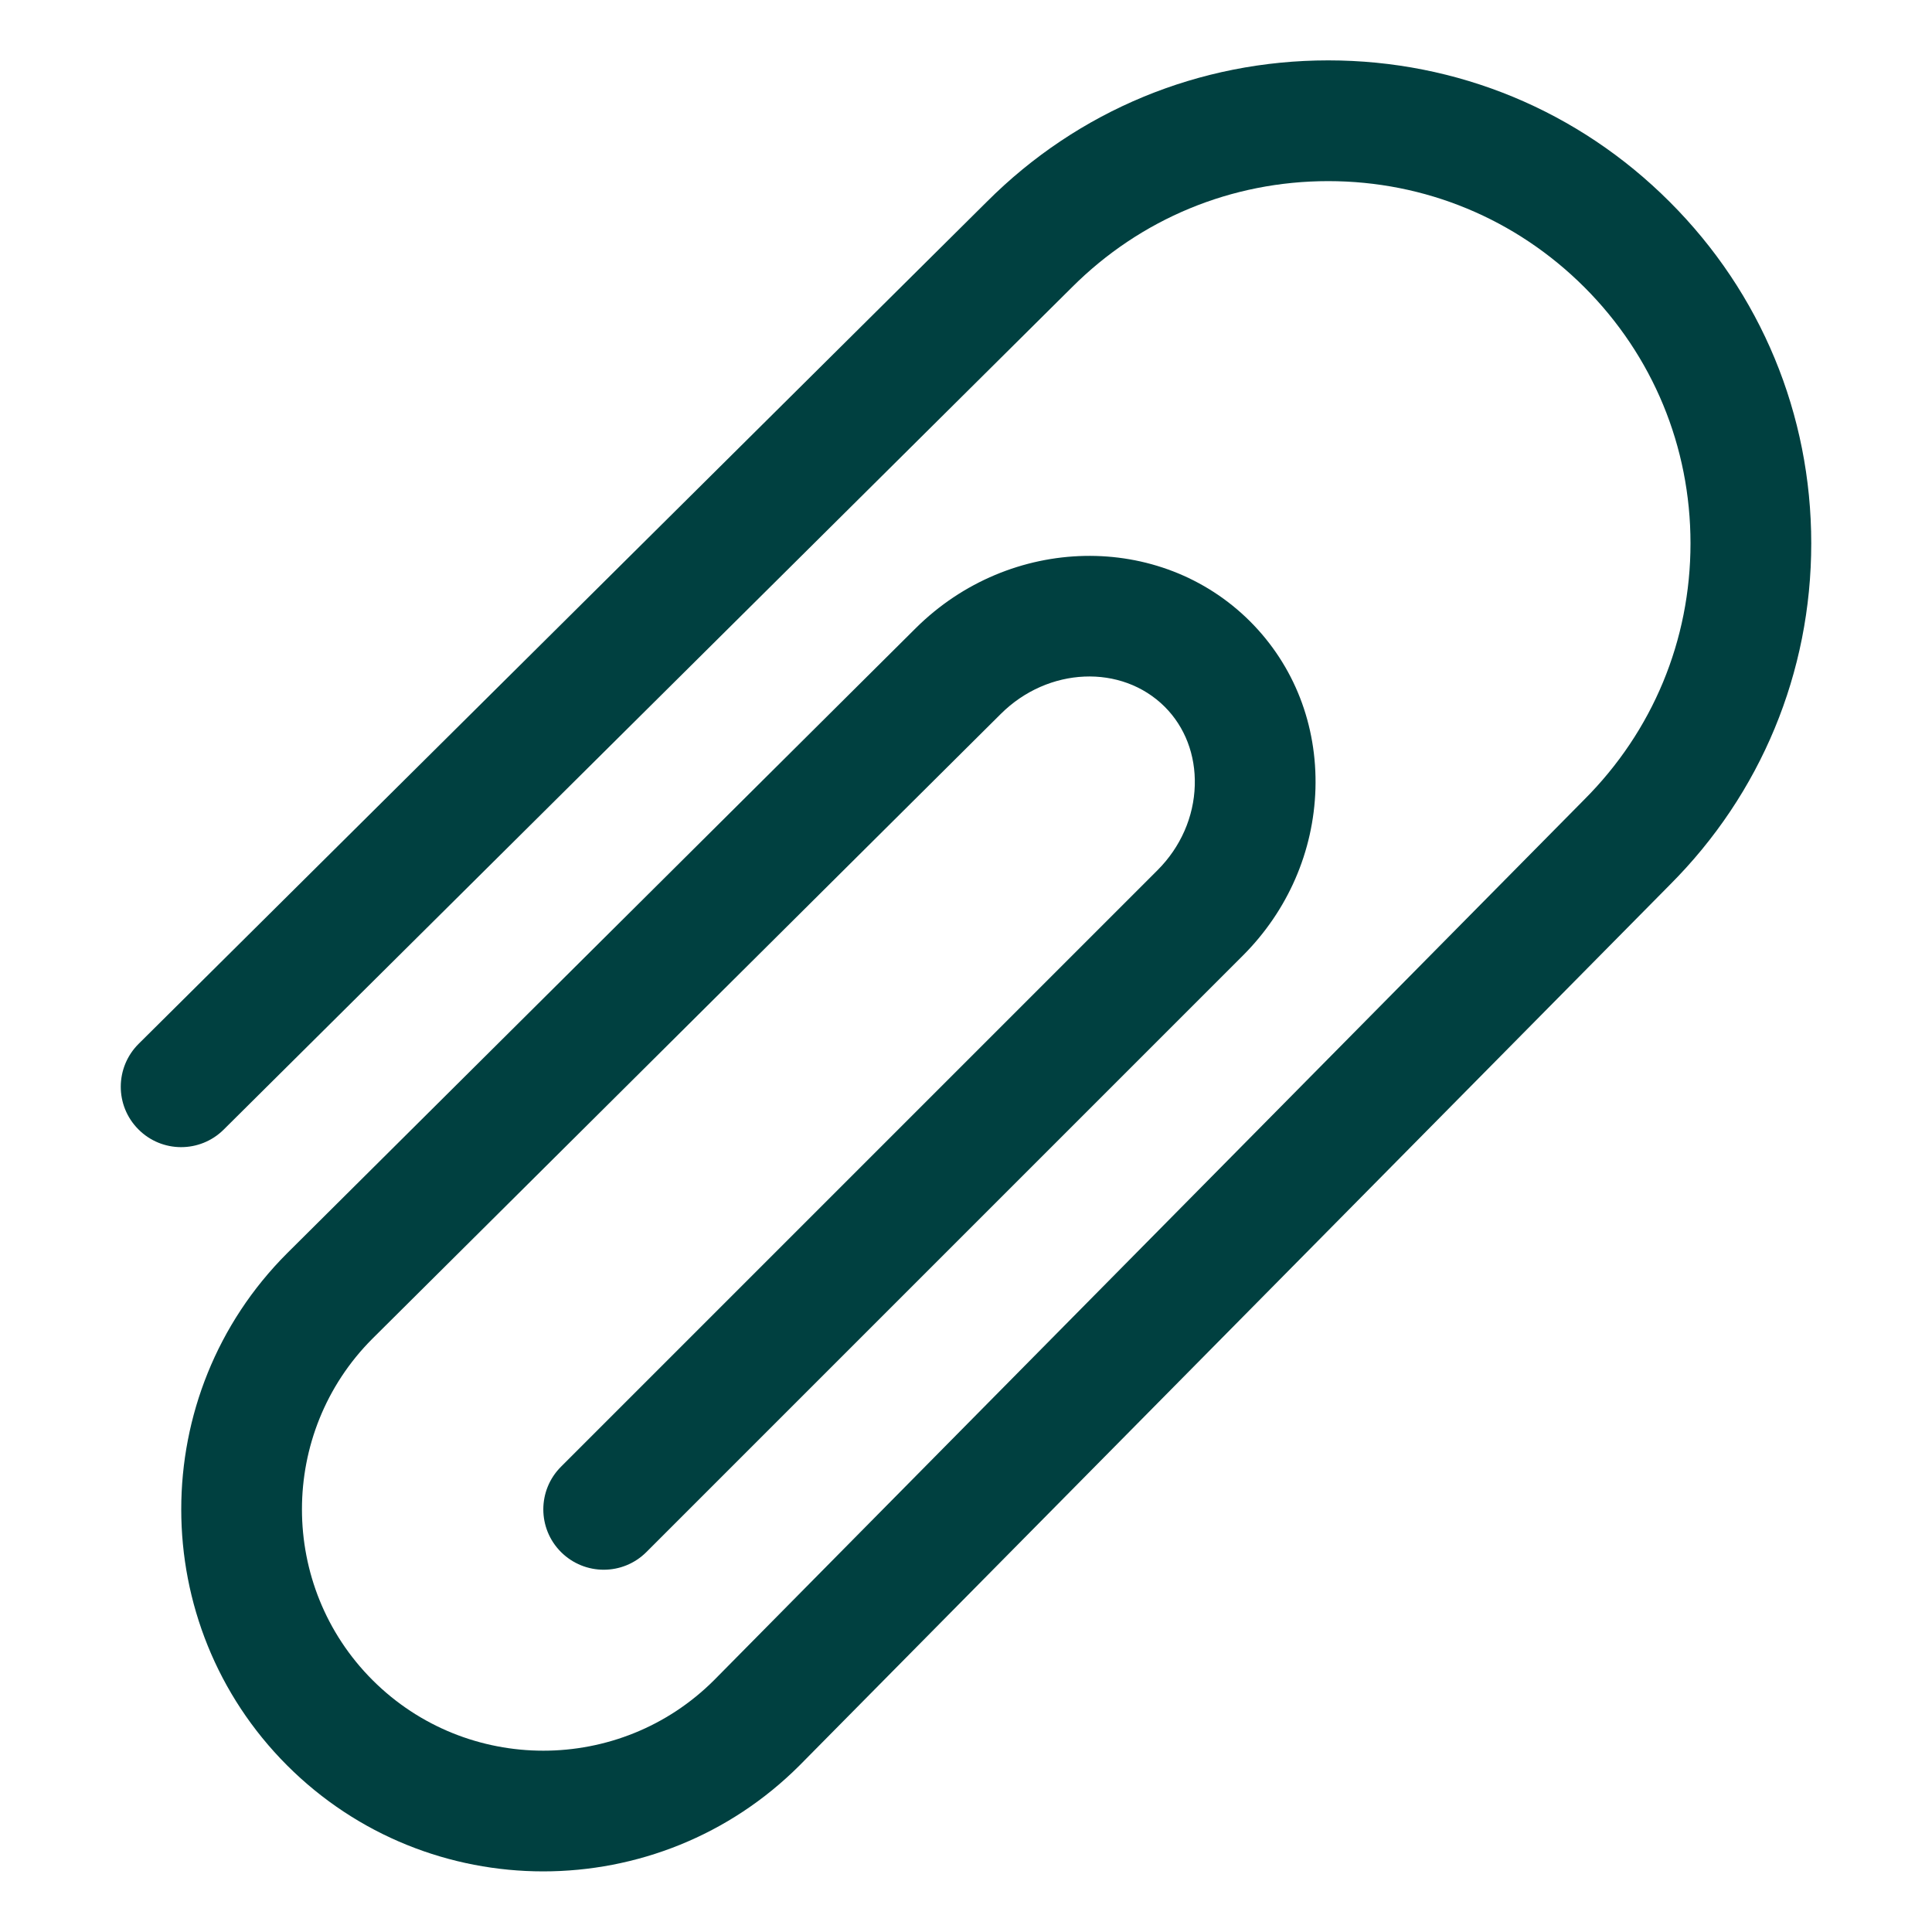 <svg width="24" height="24" viewBox="0 0 24 24" fill="none" xmlns="http://www.w3.org/2000/svg">
<path d="M22.5 6.75C22.5 8.353 21.875 9.86 20.742 10.993L9.935 21.928C9.056 22.808 7.902 23.247 6.748 23.247C5.596 23.247 4.444 22.808 3.567 21.931C1.813 20.177 1.813 17.322 3.567 15.568L11.375 7.804C12.547 6.64 14.41 6.601 15.53 7.72C16.076 8.267 16.364 9.005 16.341 9.799C16.318 10.576 15.998 11.312 15.439 11.871L8.03 19.28C7.737 19.573 7.263 19.573 6.969 19.28C6.676 18.987 6.676 18.513 6.969 18.22L14.379 10.81C14.666 10.523 14.831 10.148 14.842 9.755C14.853 9.378 14.72 9.031 14.469 8.78C13.933 8.246 13.02 8.284 12.433 8.868L4.626 16.63C3.459 17.798 3.459 19.702 4.628 20.871C5.798 22.04 7.701 22.04 8.871 20.871L19.678 9.935C20.532 9.082 21 7.952 21 6.75C21 5.548 20.532 4.418 19.682 3.568C18.831 2.718 17.702 2.25 16.5 2.25C15.297 2.25 14.168 2.718 13.317 3.568L2.778 14.033C2.484 14.324 2.01 14.323 1.718 14.028C1.426 13.734 1.428 13.26 1.722 12.967L12.259 2.506C13.39 1.374 14.897 0.75 16.5 0.75C18.102 0.75 19.609 1.374 20.742 2.508C21.875 3.64 22.5 5.147 22.5 6.75Z" fill="#004040"/>
</svg>
